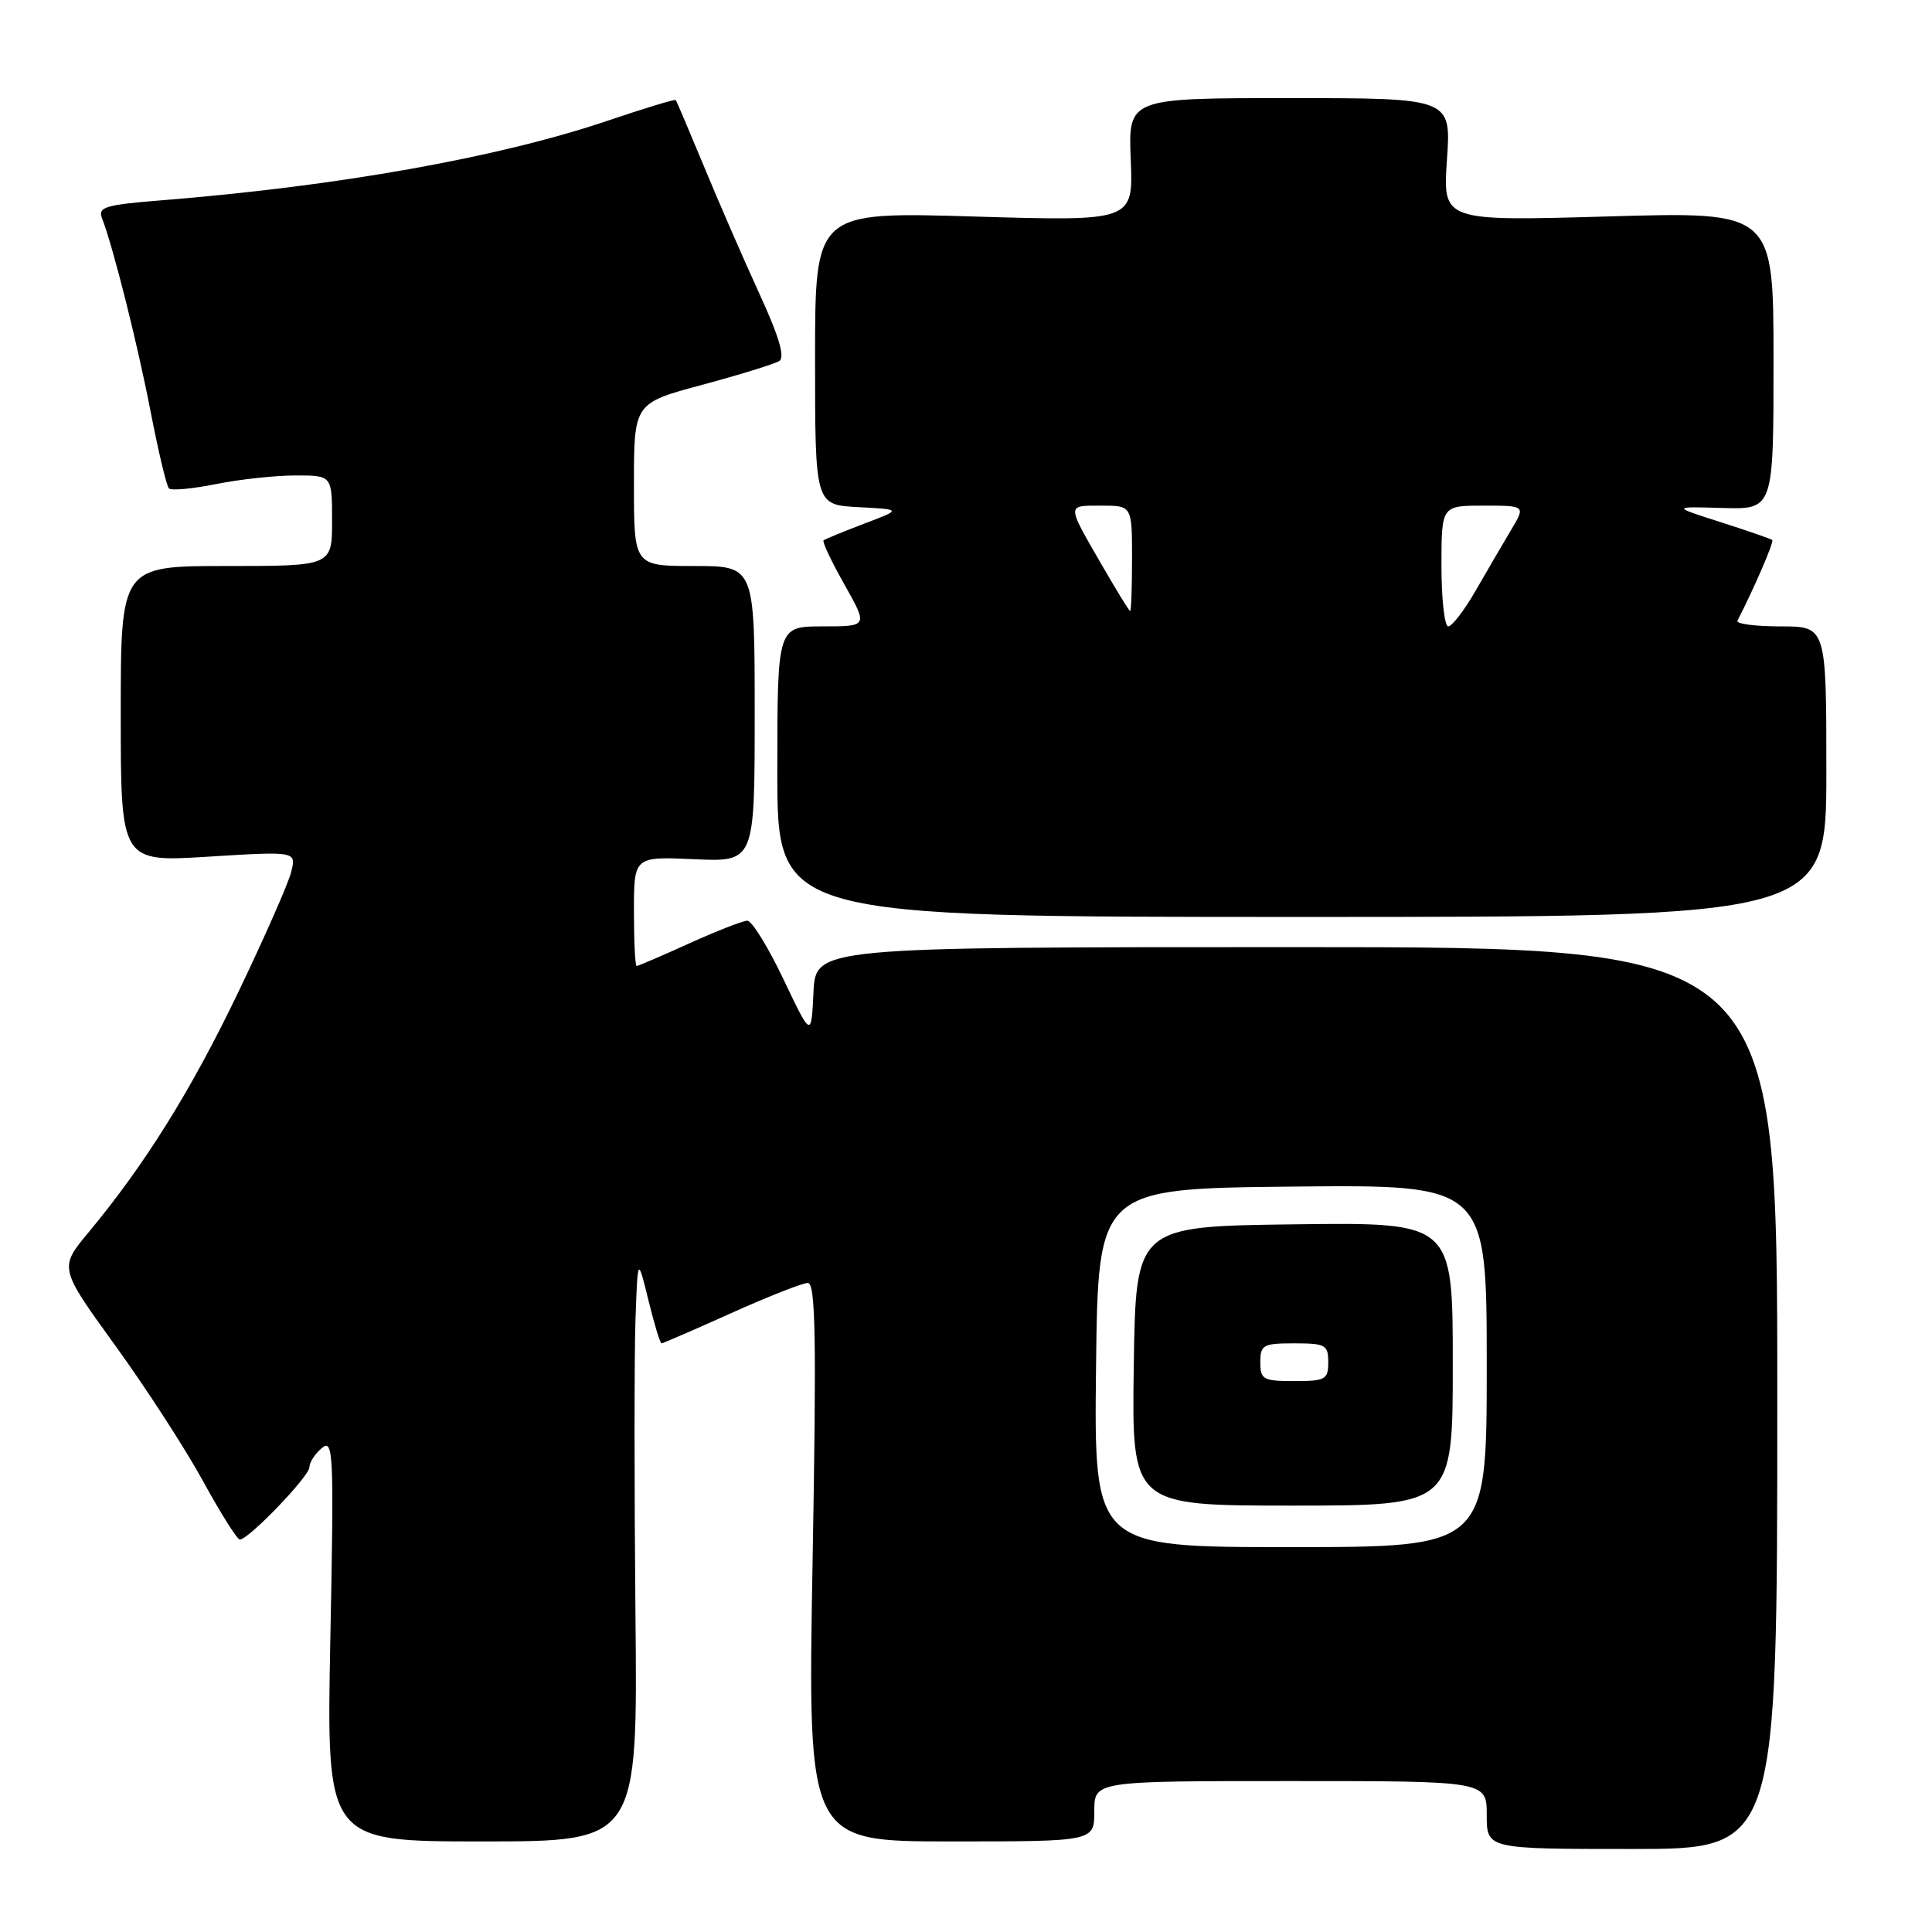 <?xml version="1.0" encoding="UTF-8" standalone="no"?>
<!DOCTYPE svg PUBLIC "-//W3C//DTD SVG 1.1//EN" "http://www.w3.org/Graphics/SVG/1.1/DTD/svg11.dtd" >
<svg xmlns="http://www.w3.org/2000/svg" xmlns:xlink="http://www.w3.org/1999/xlink" version="1.1" viewBox="0 0 256 256">
 <g >
 <path fill="currentColor"
d=" M 235.50 185.25 C 235.50 125.50 235.50 125.50 171.79 125.50 C 108.08 125.50 108.08 125.50 107.79 131.50 C 107.50 137.50 107.50 137.50 103.81 129.75 C 101.78 125.49 99.63 122.00 99.03 122.00 C 98.44 122.00 94.98 123.35 91.34 125.00 C 87.70 126.65 84.56 128.00 84.36 128.00 C 84.16 128.00 84.00 124.73 84.00 120.74 C 84.00 113.49 84.00 113.49 92.00 113.85 C 100.00 114.21 100.00 114.21 100.00 94.61 C 100.00 75.00 100.00 75.00 92.00 75.00 C 84.00 75.00 84.00 75.00 84.00 64.21 C 84.00 53.42 84.00 53.42 93.05 50.99 C 98.03 49.65 102.62 48.23 103.25 47.84 C 104.05 47.35 103.24 44.61 100.58 38.82 C 98.48 34.24 95.19 26.68 93.26 22.00 C 91.32 17.32 89.65 13.39 89.54 13.26 C 89.43 13.12 85.38 14.35 80.53 15.99 C 66.04 20.89 44.75 24.68 21.19 26.56 C 14.04 27.13 12.96 27.45 13.50 28.86 C 14.99 32.70 18.22 45.56 19.95 54.51 C 20.98 59.81 22.07 64.41 22.39 64.72 C 22.70 65.03 25.51 64.77 28.64 64.14 C 31.77 63.51 36.51 63.00 39.17 63.00 C 44.00 63.00 44.00 63.00 44.00 69.00 C 44.00 75.00 44.00 75.00 30.00 75.00 C 16.00 75.00 16.00 75.00 16.00 94.62 C 16.00 114.24 16.00 114.24 27.64 113.51 C 39.27 112.79 39.27 112.79 38.58 115.56 C 38.19 117.08 35.06 124.21 31.60 131.41 C 25.34 144.47 19.23 154.27 11.77 163.25 C 7.82 167.99 7.82 167.99 15.24 178.25 C 19.33 183.89 24.57 191.99 26.90 196.25 C 29.23 200.51 31.43 204.00 31.78 204.00 C 32.94 204.00 41.00 195.61 41.00 194.41 C 41.00 193.77 41.74 192.63 42.65 191.87 C 44.18 190.60 44.26 192.47 43.77 217.25 C 43.25 244.00 43.25 244.00 63.87 244.00 C 84.50 244.00 84.50 244.00 84.20 213.75 C 84.04 197.11 84.04 179.68 84.20 175.00 C 84.50 166.50 84.50 166.50 85.91 172.25 C 86.68 175.41 87.47 178.00 87.66 178.00 C 87.84 178.00 91.99 176.20 96.88 174.00 C 101.77 171.80 106.34 170.00 107.04 170.00 C 108.07 170.00 108.20 177.26 107.67 207.00 C 107.02 244.00 107.02 244.00 126.01 244.00 C 145.00 244.00 145.00 244.00 145.00 240.00 C 145.00 236.00 145.00 236.00 171.00 236.00 C 197.00 236.00 197.00 236.00 197.00 240.50 C 197.00 245.00 197.00 245.00 216.25 245.00 C 235.50 245.00 235.50 245.00 235.50 185.25 Z  M 242.00 102.25 C 242.00 83.00 242.00 83.00 235.92 83.00 C 232.57 83.00 230.01 82.66 230.22 82.25 C 232.50 77.79 235.10 71.78 234.83 71.55 C 234.65 71.40 231.57 70.33 228.00 69.19 C 221.50 67.11 221.50 67.11 228.25 67.31 C 235.00 67.50 235.00 67.50 235.00 47.77 C 235.00 28.04 235.00 28.04 213.08 28.68 C 191.17 29.31 191.17 29.31 191.73 21.16 C 192.29 13.00 192.29 13.00 170.89 13.00 C 149.50 13.00 149.50 13.00 149.83 21.16 C 150.16 29.32 150.16 29.32 129.08 28.69 C 108.00 28.06 108.00 28.06 108.00 47.48 C 108.00 66.90 108.00 66.90 113.75 67.20 C 119.50 67.50 119.50 67.50 114.50 69.39 C 111.75 70.44 109.33 71.43 109.13 71.60 C 108.92 71.77 110.17 74.40 111.89 77.45 C 115.02 83.00 115.02 83.00 109.01 83.00 C 103.00 83.00 103.00 83.00 103.00 102.25 C 103.00 121.50 103.00 121.50 172.50 121.50 C 242.00 121.50 242.00 121.50 242.00 102.25 Z  M 145.23 181.25 C 145.50 157.50 145.50 157.50 171.25 157.23 C 197.00 156.97 197.00 156.97 197.00 180.98 C 197.00 205.00 197.00 205.00 170.98 205.00 C 144.96 205.00 144.96 205.00 145.23 181.25 Z  M 192.50 180.73 C 192.50 161.96 192.50 161.96 171.50 162.23 C 150.50 162.50 150.50 162.50 150.23 181.00 C 149.96 199.50 149.96 199.50 171.23 199.50 C 192.50 199.50 192.50 199.50 192.50 180.73 Z  M 191.00 75.00 C 191.00 67.00 191.00 67.00 196.58 67.00 C 202.16 67.00 202.16 67.00 200.21 70.25 C 199.14 72.04 197.04 75.64 195.54 78.25 C 194.04 80.86 192.40 83.00 191.90 83.00 C 191.41 83.00 191.00 79.40 191.00 75.00 Z  M 146.00 74.87 C 141.29 66.71 141.30 67.00 145.92 67.00 C 150.00 67.00 150.00 67.00 150.00 74.00 C 150.00 77.85 149.89 80.99 149.75 80.97 C 149.61 80.95 147.93 78.21 146.00 74.87 Z  M 167.00 180.50 C 167.00 178.20 167.37 178.00 171.50 178.00 C 175.63 178.00 176.00 178.20 176.00 180.50 C 176.00 182.80 175.63 183.00 171.50 183.00 C 167.37 183.00 167.00 182.80 167.00 180.50 Z "/>
</g>
</svg>